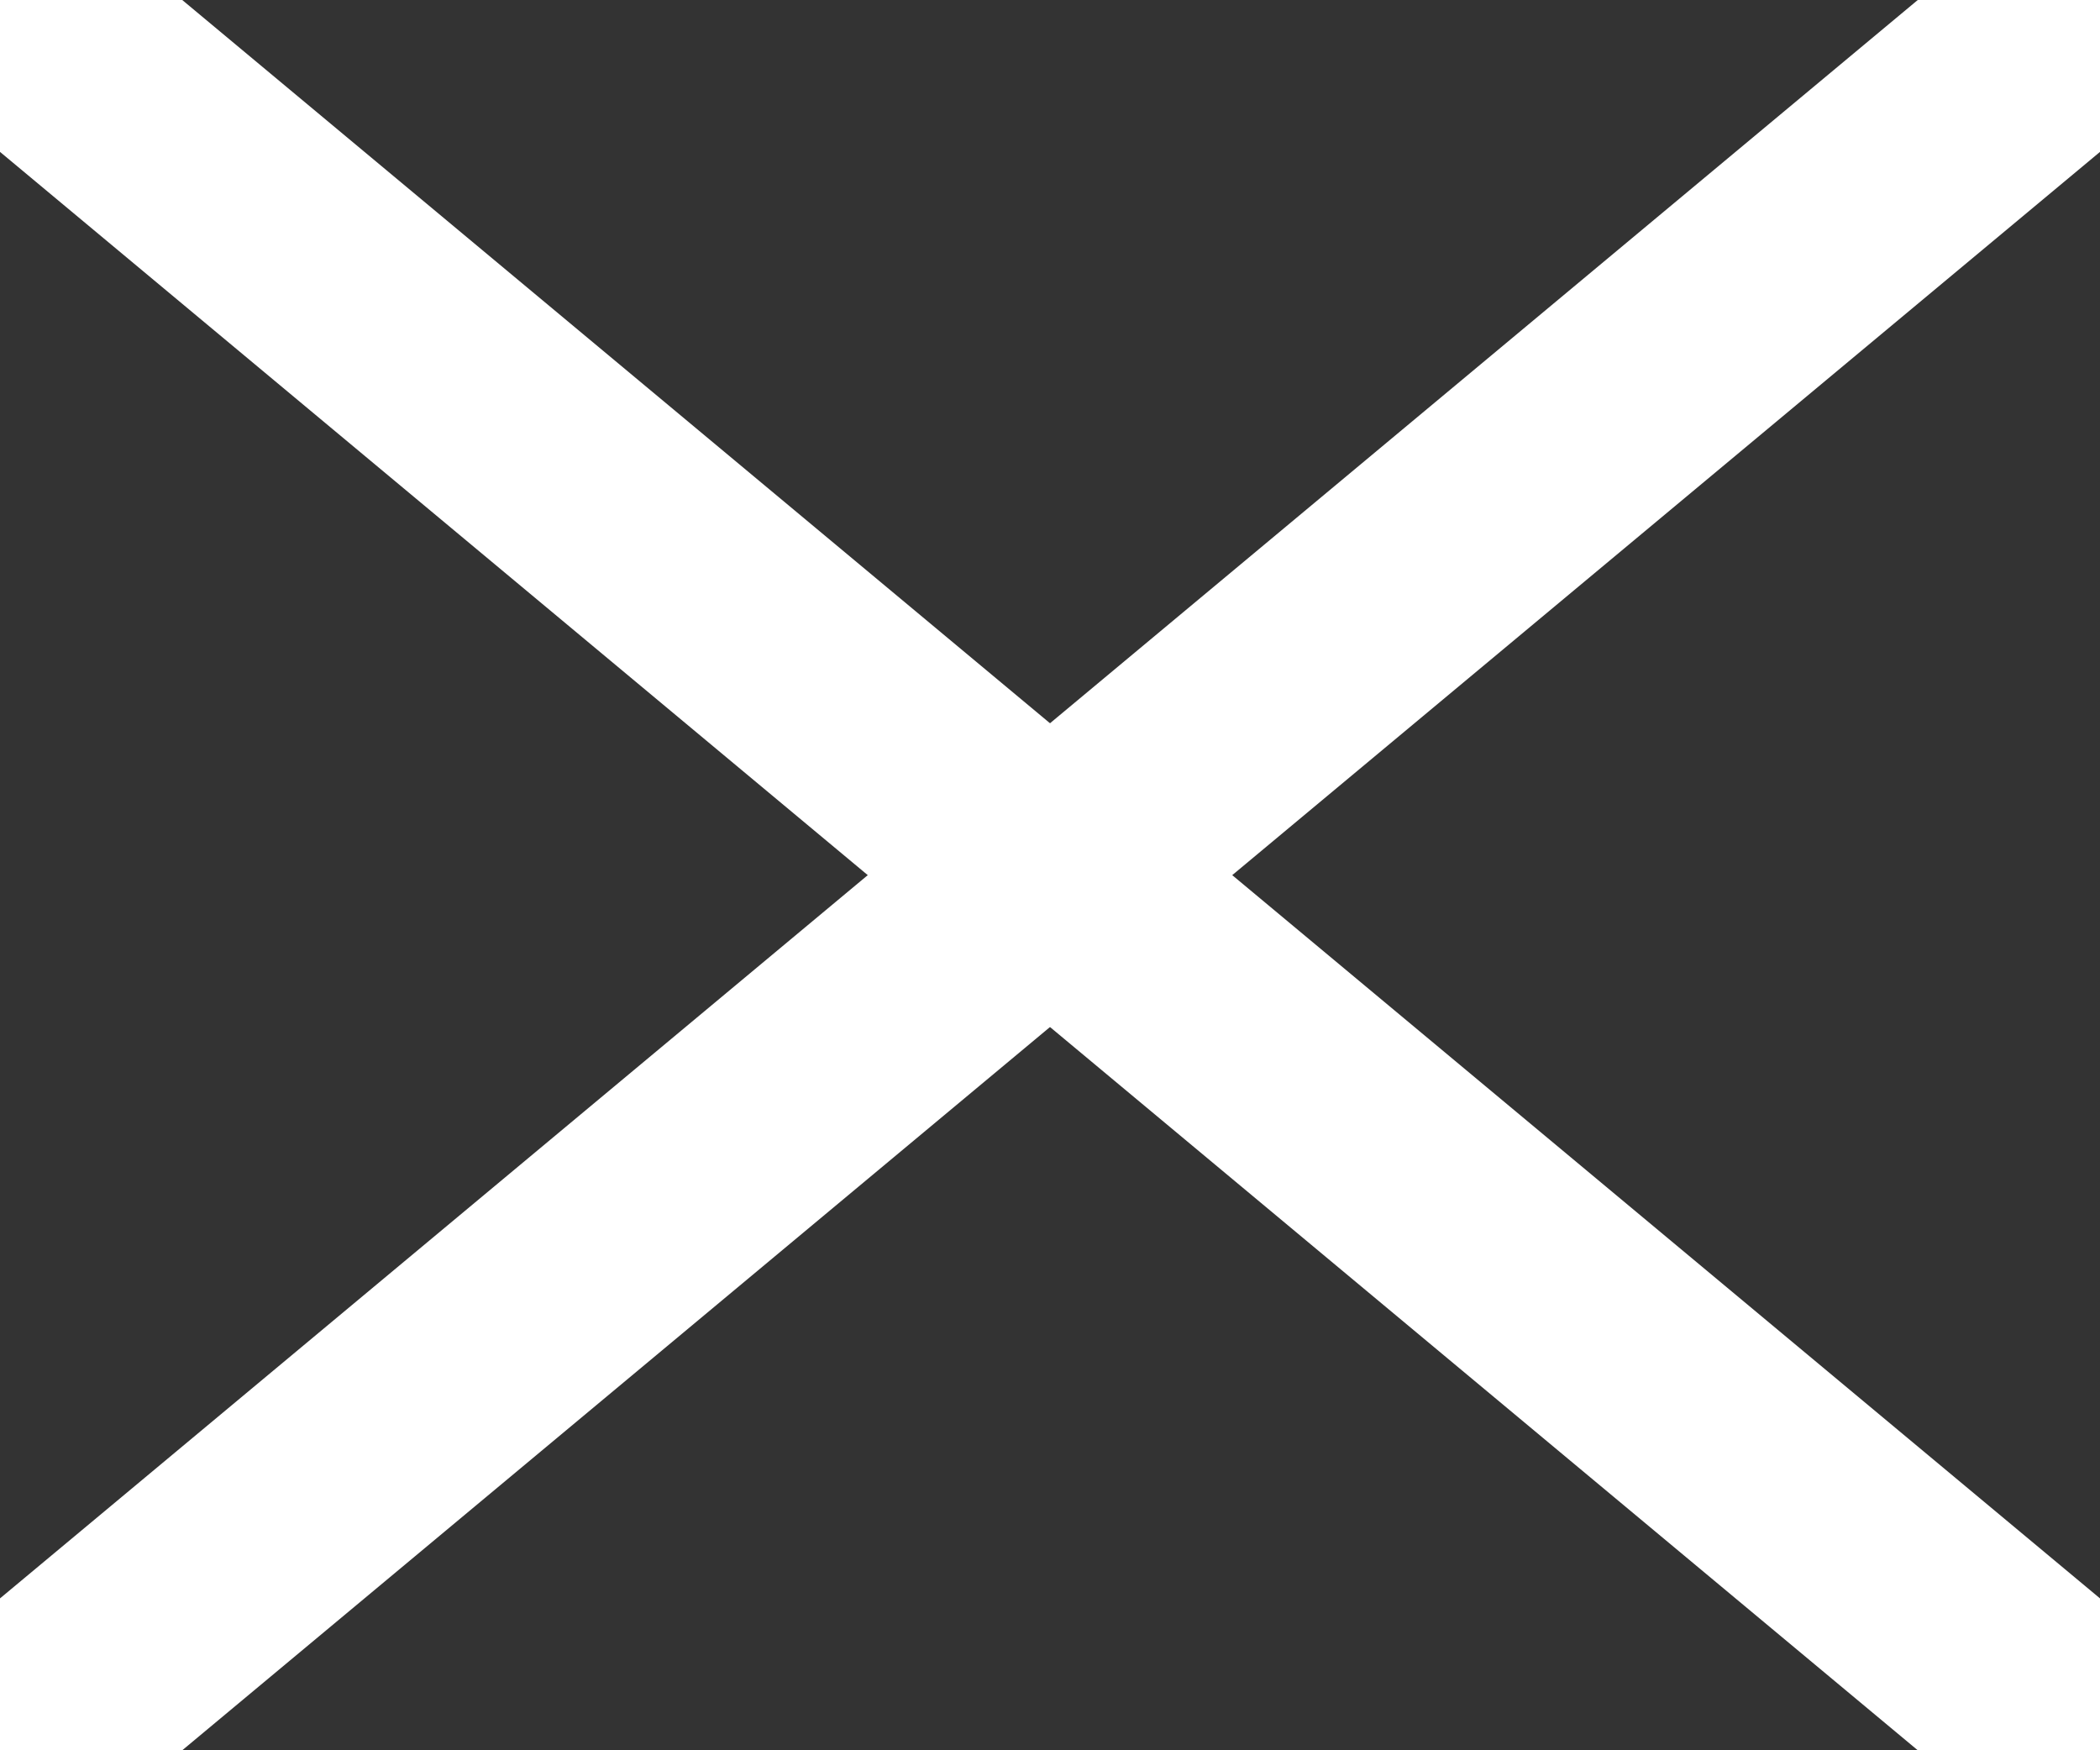 <svg width="18" height="15" viewBox="0 0 18 15" fill="none" xmlns="http://www.w3.org/2000/svg">
<rect x="0" y="0" width="18" height="15" fill="#333333" stroke="none"/>
<path d="M0 0L18 15" stroke="white" stroke-width="2"/>
<path d="M18 0L0 15" stroke="white" stroke-width="2"/>
</svg>
